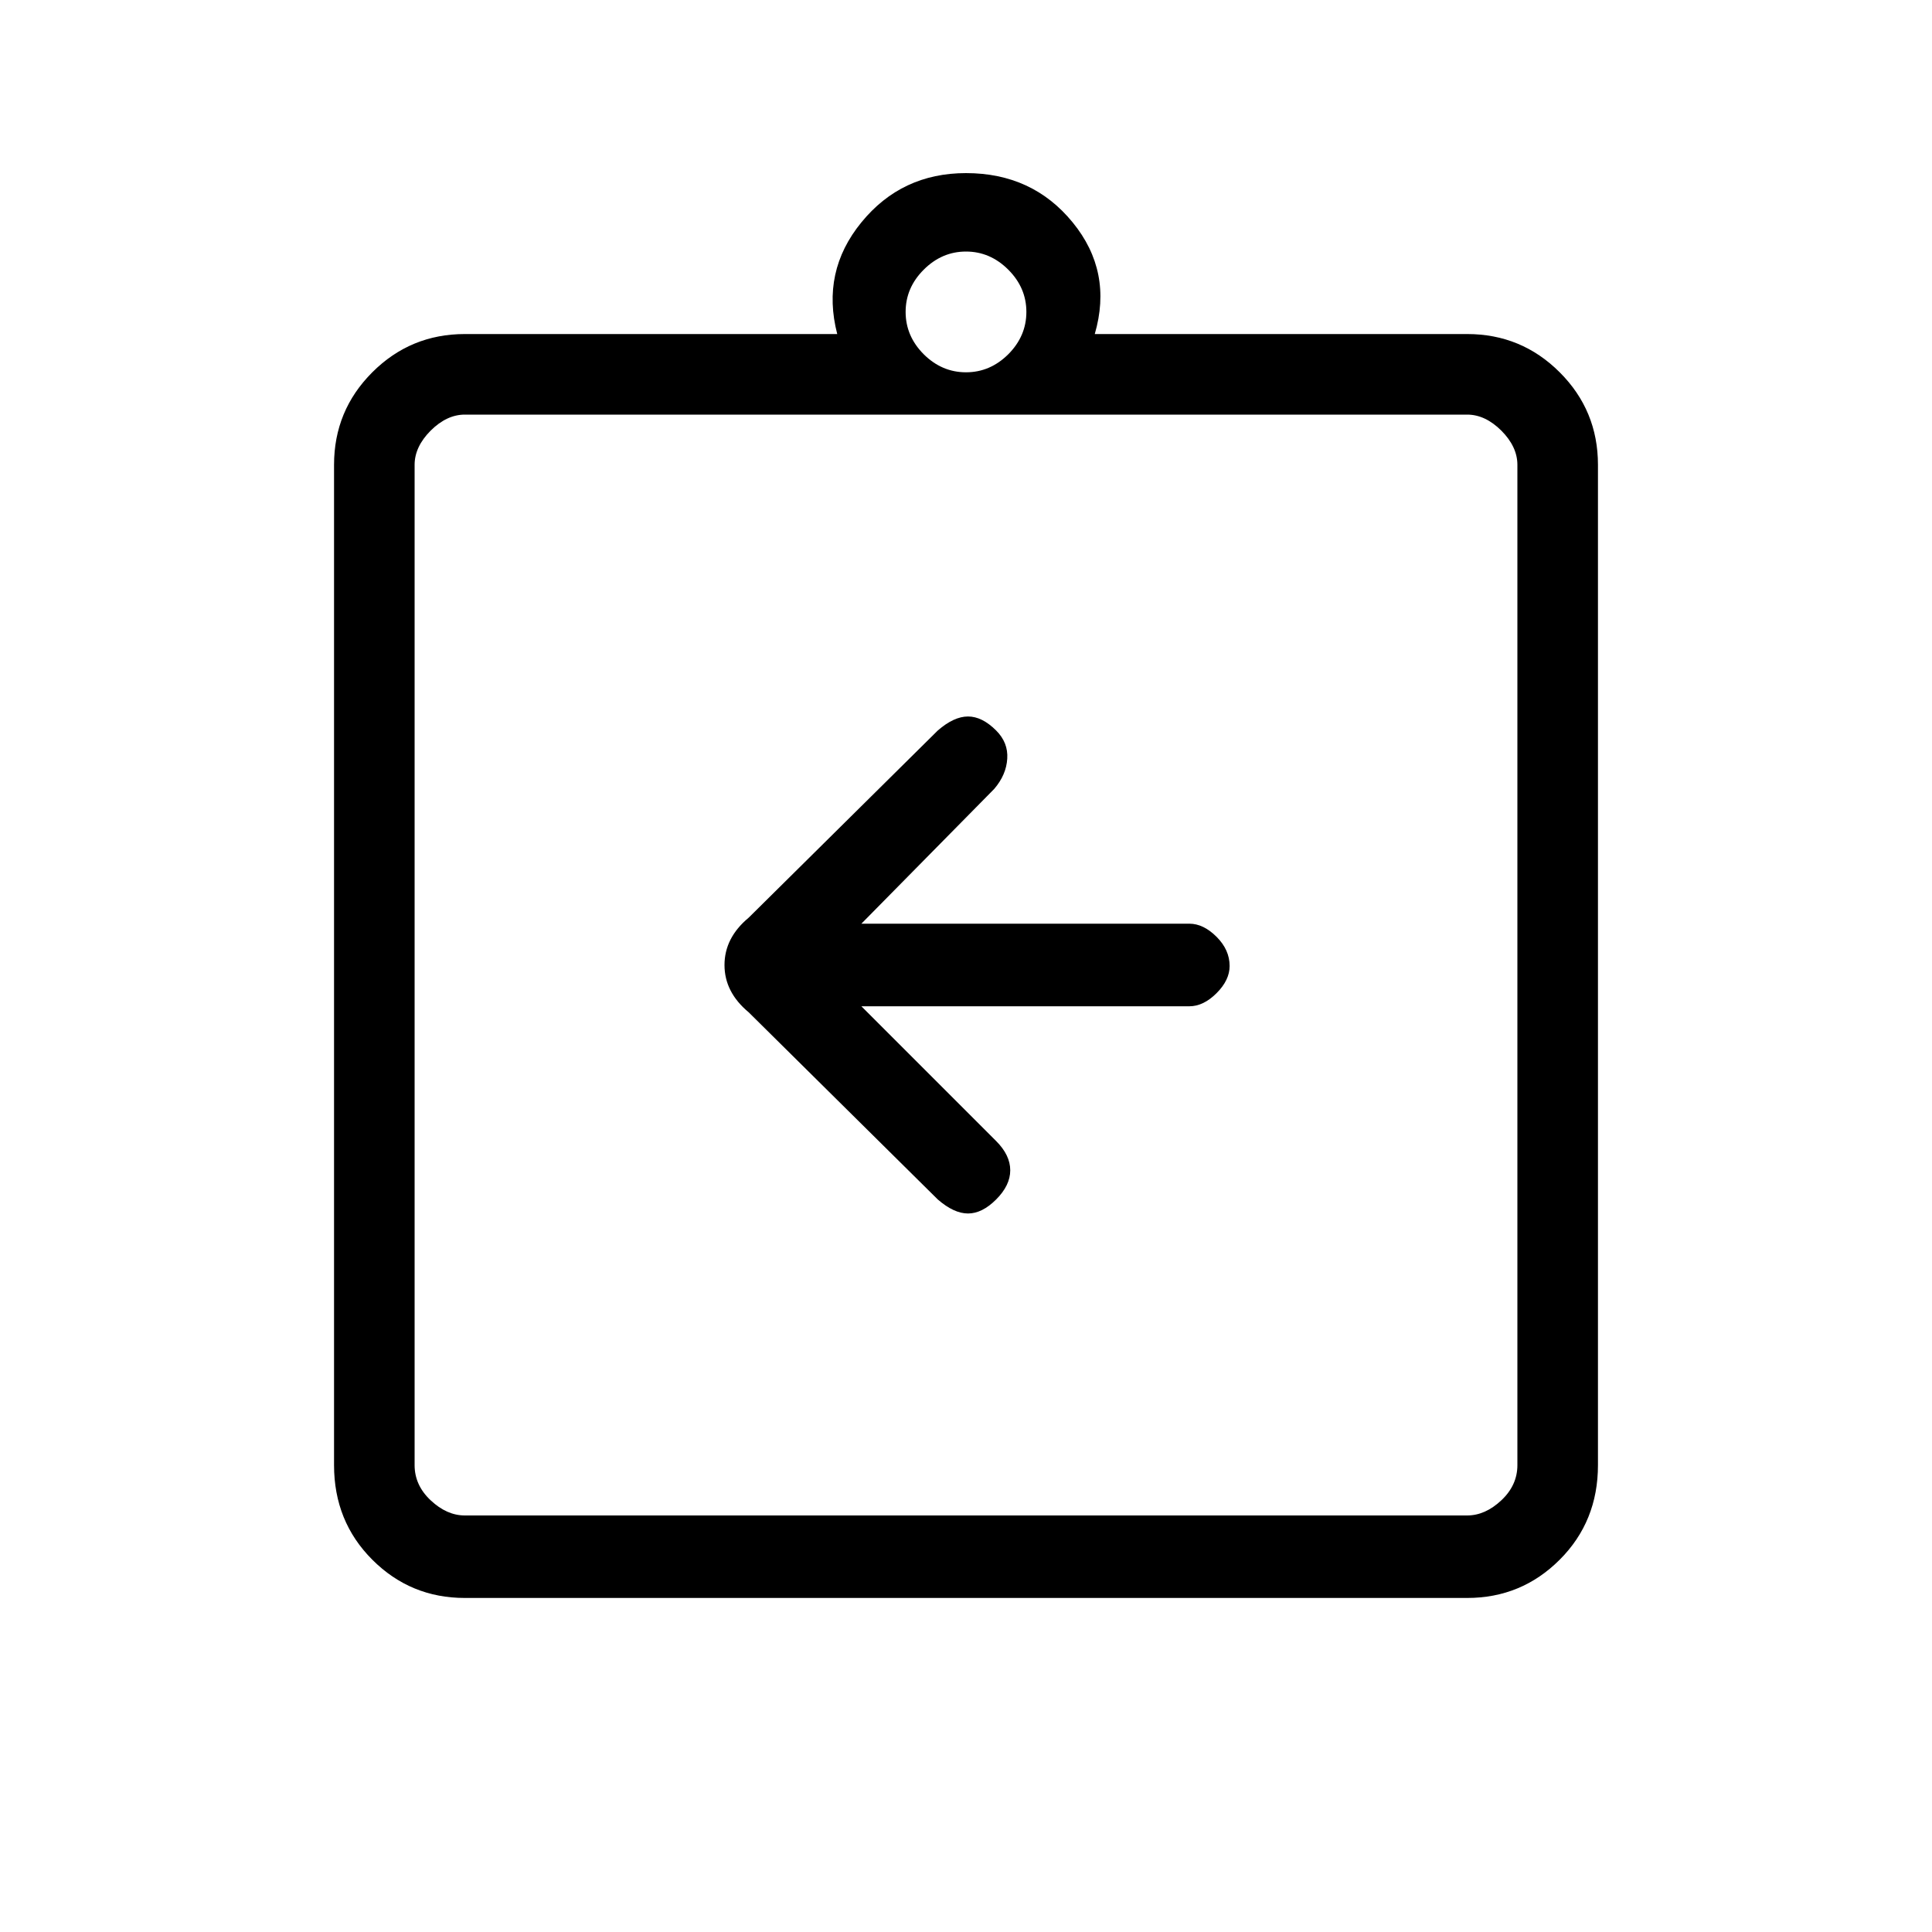 <svg xmlns="http://www.w3.org/2000/svg" height="20" width="20"><path d="M8.917 10.417h3.395q.146 0 .282-.136.135-.135.135-.281 0-.167-.135-.302-.136-.136-.282-.136H8.917l1.375-1.395q.125-.146.135-.313.011-.166-.115-.292-.145-.145-.291-.145t-.313.145L7.75 9.5q-.25.208-.25.49 0 .281.25.489l1.958 1.938q.167.145.313.145t.291-.145q.146-.146.146-.302 0-.157-.146-.303Zm-4.105 5.271h10.376q.187 0 .354-.157.166-.156.166-.364V4.812q0-.187-.166-.354-.167-.166-.354-.166H4.812q-.187 0-.354.166-.166.167-.166.354v10.355q0 .208.166.364.167.157.354.157Zm-.52-11.396v11.396V4.292Zm.52 12.25q-.562 0-.958-.396-.396-.396-.396-.979V4.812q0-.562.396-.958.396-.396.958-.396h3.855q-.167-.646.25-1.156.416-.51 1.083-.51.688 0 1.104.51.417.51.229 1.156h3.855q.562 0 .958.396.396.396.396.958v10.355q0 .583-.396.979t-.958.396ZM10 3.854q.25 0 .438-.187.187-.188.187-.438t-.187-.437q-.188-.188-.438-.188t-.438.188q-.187.187-.187.437t.187.438q.188.187.438.187Z"/></svg>